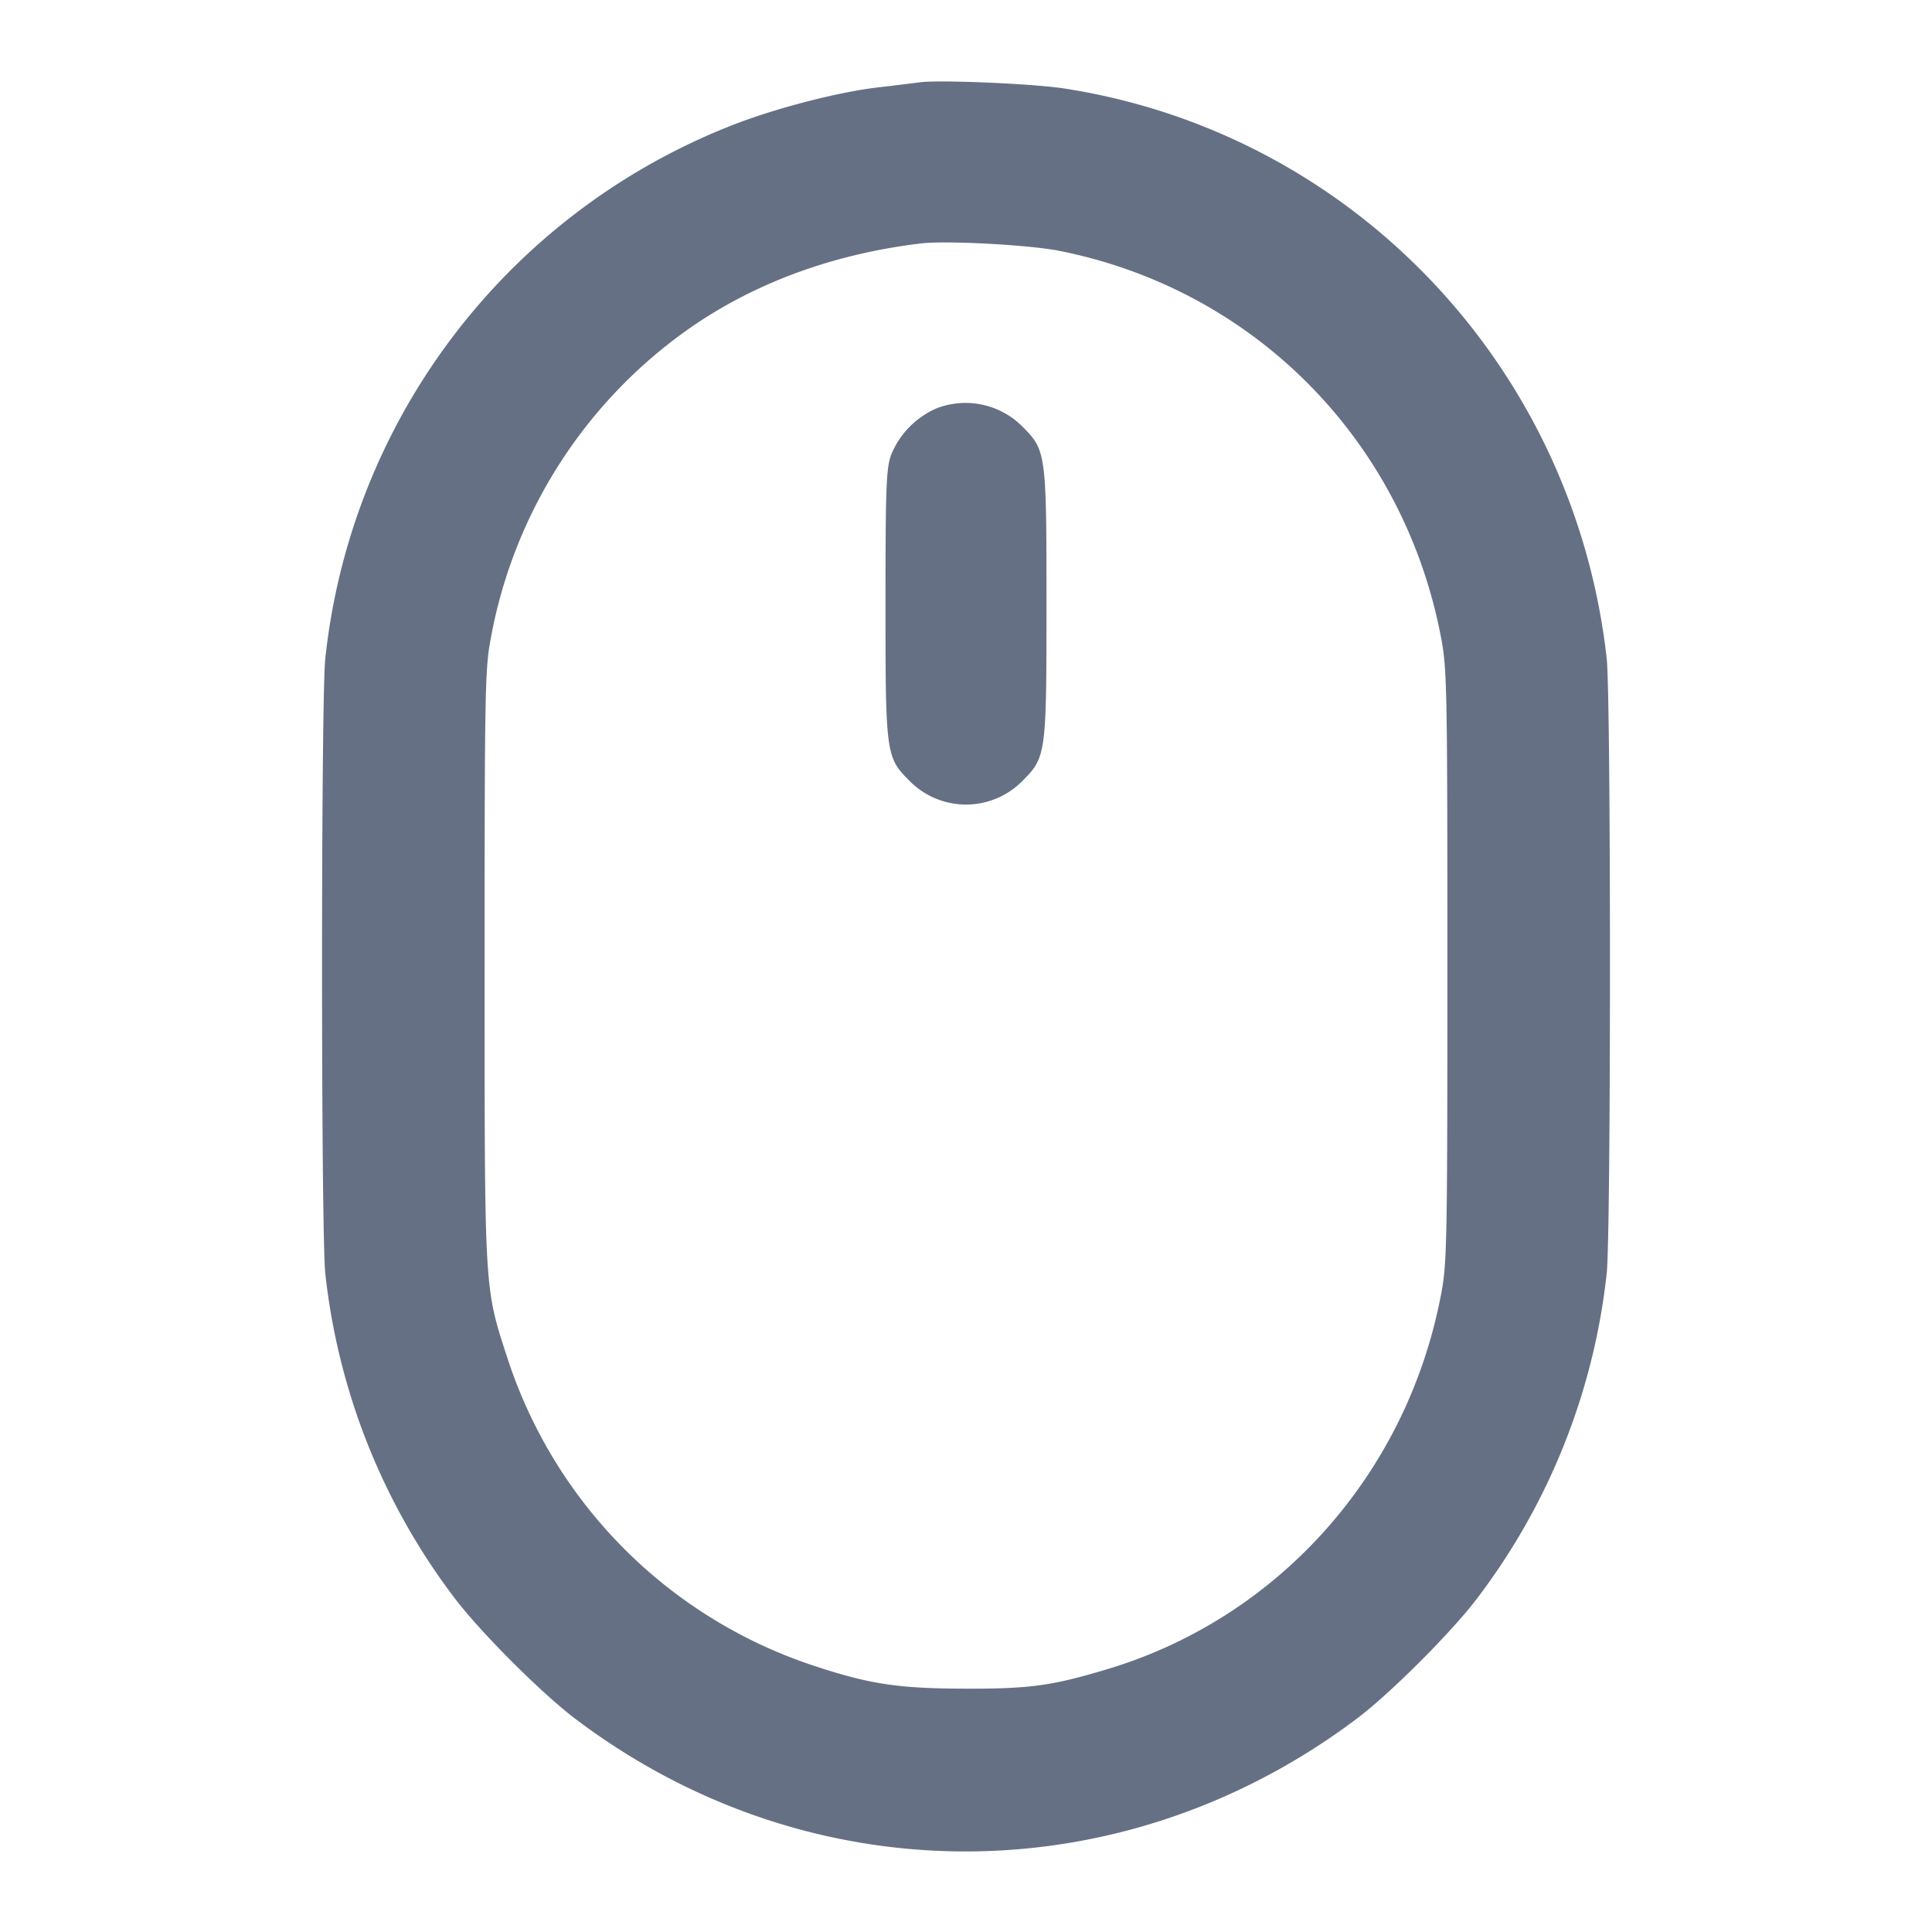 <svg width="24" height="24" fill="none" xmlns="http://www.w3.org/2000/svg"><path d="M11.42 1.023c-.066.009-.291.037-.5.061-.524.06-1.35.277-1.889.497a8.027 8.027 0 0 0-4.99 6.599c-.054.48-.054 7.16 0 7.64a8.117 8.117 0 0 0 1.604 4.029c.321.425 1.081 1.185 1.506 1.506 2.907 2.196 6.79 2.192 9.709-.009.411-.31 1.176-1.075 1.486-1.486a8.118 8.118 0 0 0 1.613-4.04c.054-.48.054-7.16 0-7.64-.405-3.63-3.164-6.528-6.739-7.081-.39-.06-1.561-.11-1.8-.076m1.744 2.094c2.43.485 4.283 2.37 4.741 4.823.07.372.075.654.075 4.06 0 3.406-.005 3.688-.075 4.06-.417 2.234-2.012 4.032-4.146 4.674-.691.208-.967.246-1.779.243-.836-.002-1.192-.058-1.904-.296a5.966 5.966 0 0 1-3.77-3.803c-.292-.896-.286-.793-.286-4.878 0-3.406.005-3.688.075-4.06a6.02 6.02 0 0 1 2.532-3.904c.798-.541 1.757-.886 2.813-1.012.313-.038 1.353.018 1.724.093m-1.521 1.952a1.066 1.066 0 0 0-.577.591c-.057.168-.066.413-.066 1.84 0 1.871.005 1.907.299 2.201a.984.984 0 0 0 1.402 0c.294-.294.299-.33.299-2.201s-.005-1.907-.299-2.201a.998.998 0 0 0-1.058-.23" fill="#667085" fill-rule="evenodd"/></svg>
